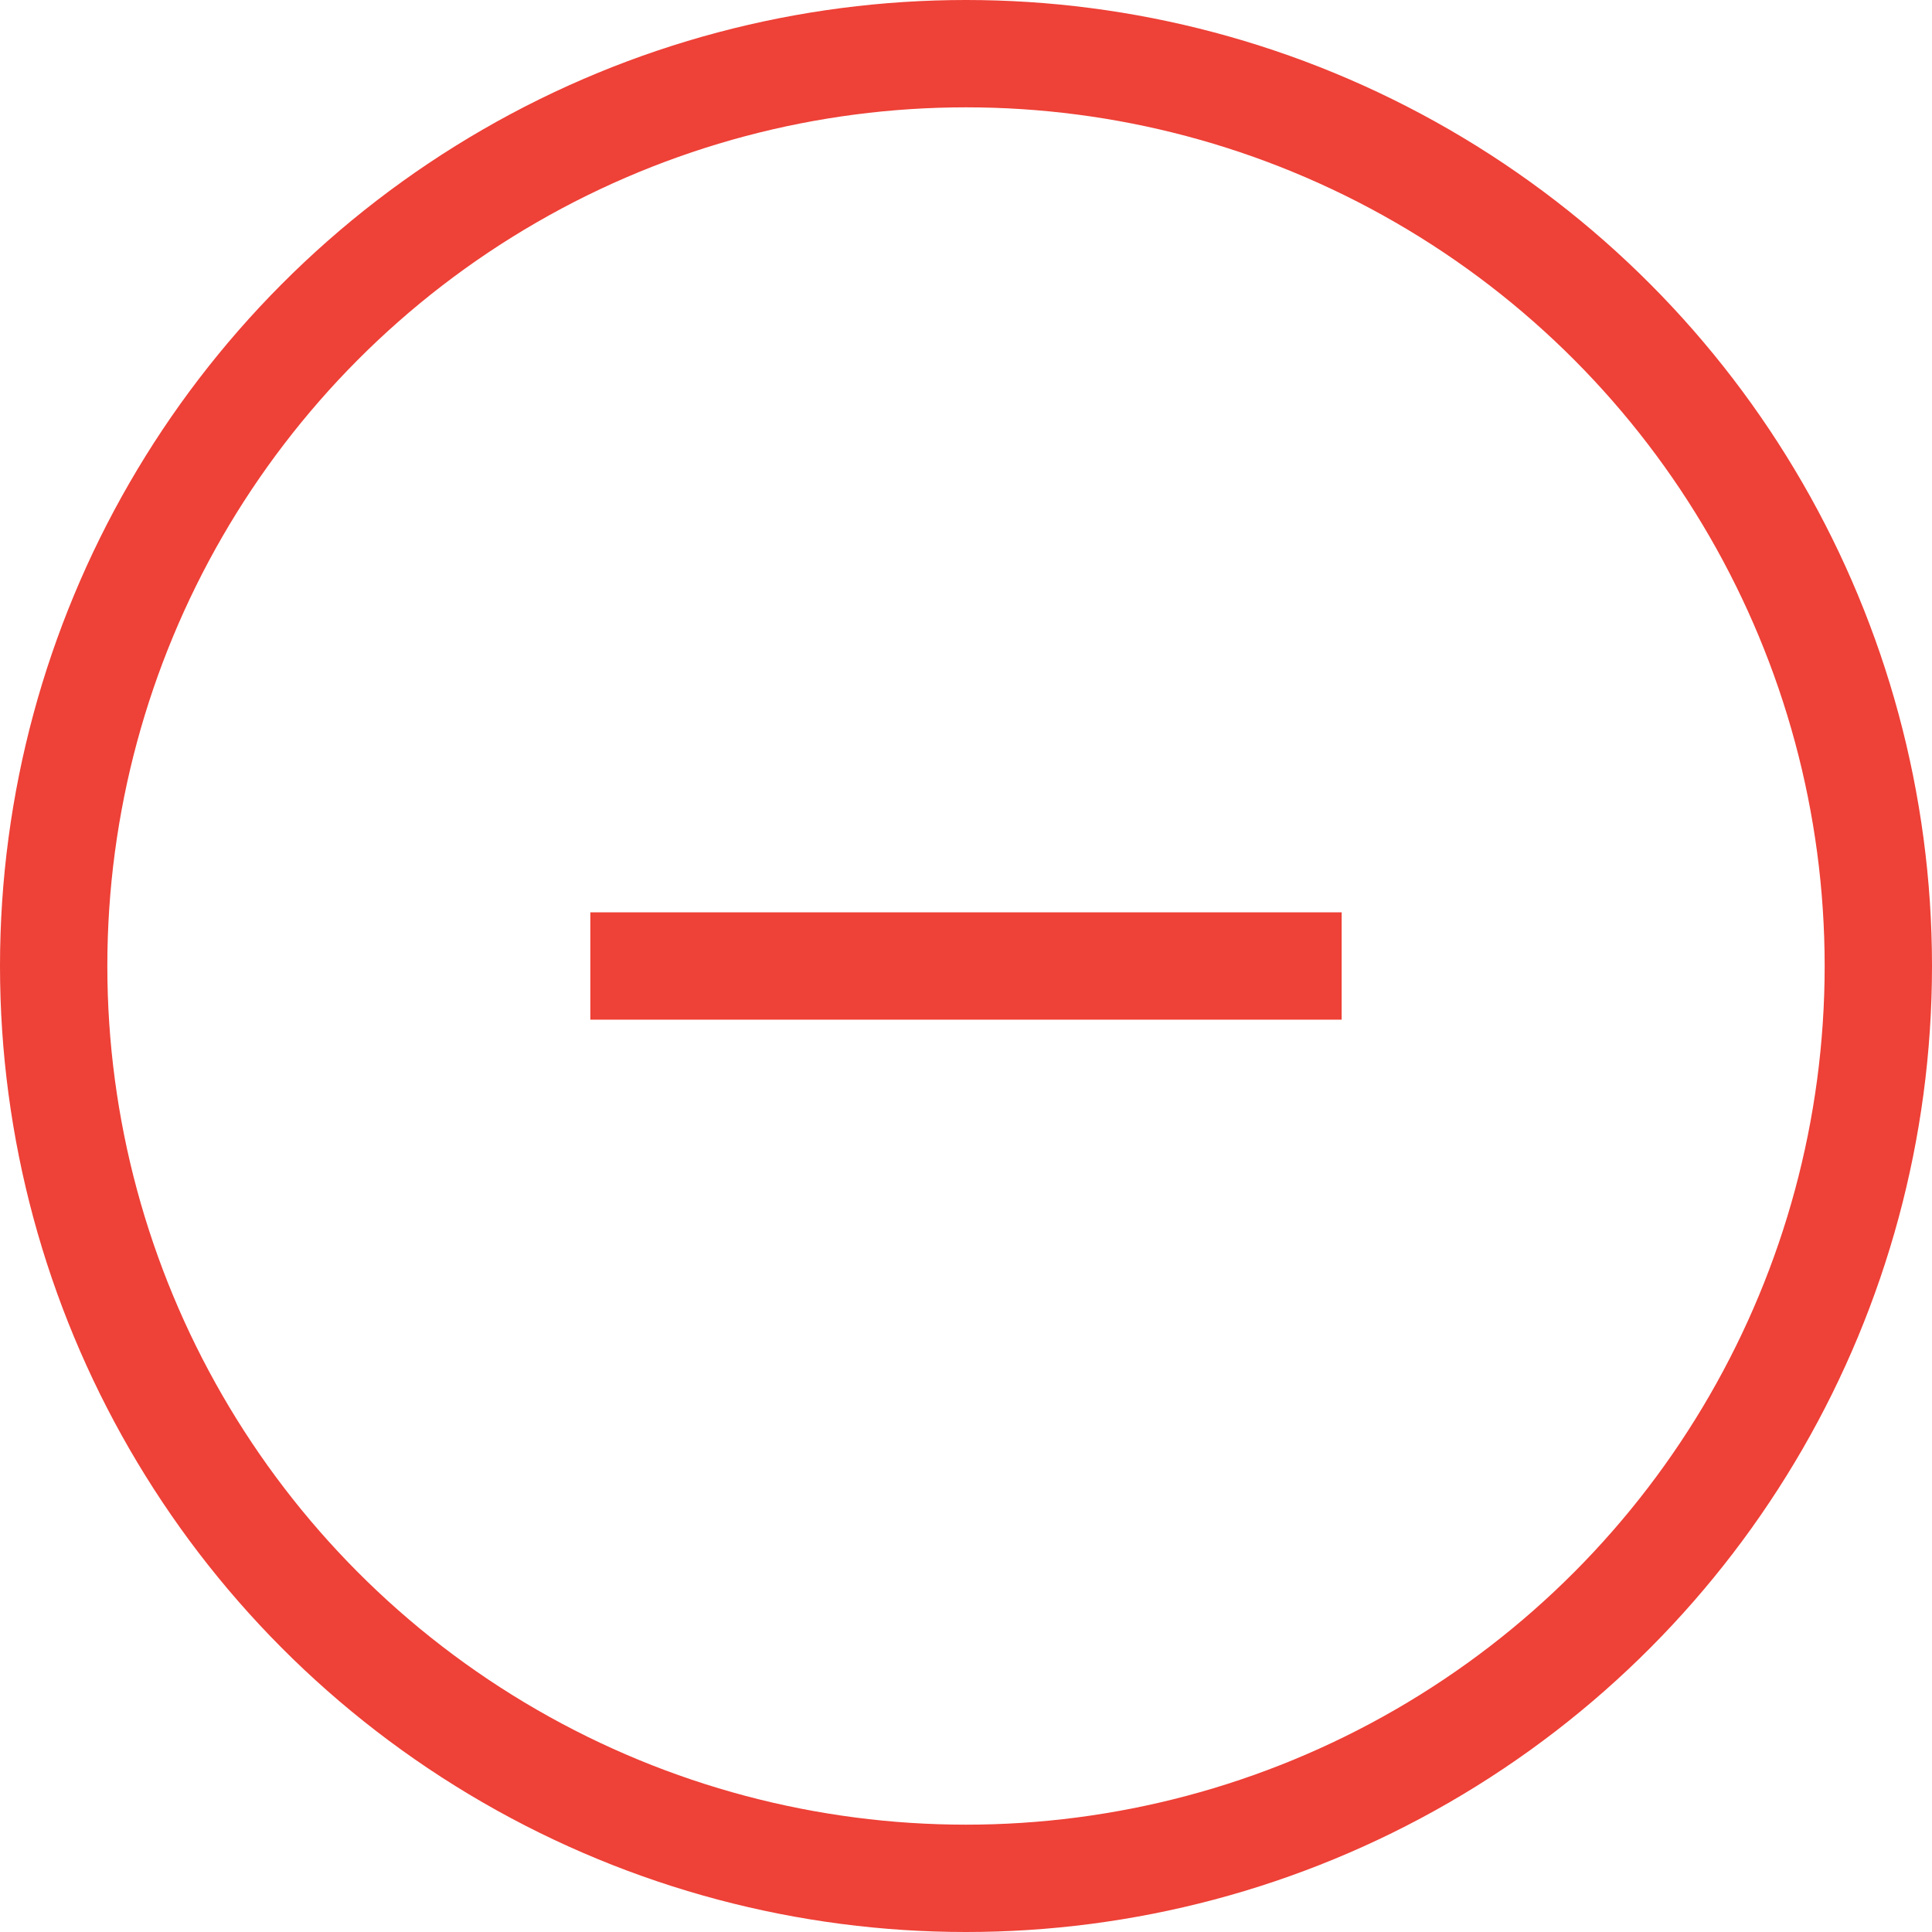 <svg xmlns="http://www.w3.org/2000/svg" width="18" height="18" viewBox="0 0 18 18">
  <g id="less-icon" transform="translate(14420 -9191.664)">
    <g id="Ellipse_10" data-name="Ellipse 10" transform="translate(-14420 9191.664)" fill="none" stroke="#ee4137" stroke-width="1">
      <circle cx="9" cy="9" r="9" stroke="none"/>
      <circle cx="9" cy="9" r="8.5" fill="none"/>
    </g>
    <line id="Line_31" data-name="Line 31" x2="7" transform="translate(-14414.5 9200.664)" fill="none" stroke="#ee4137" stroke-width="1"/>
  </g>
</svg>
